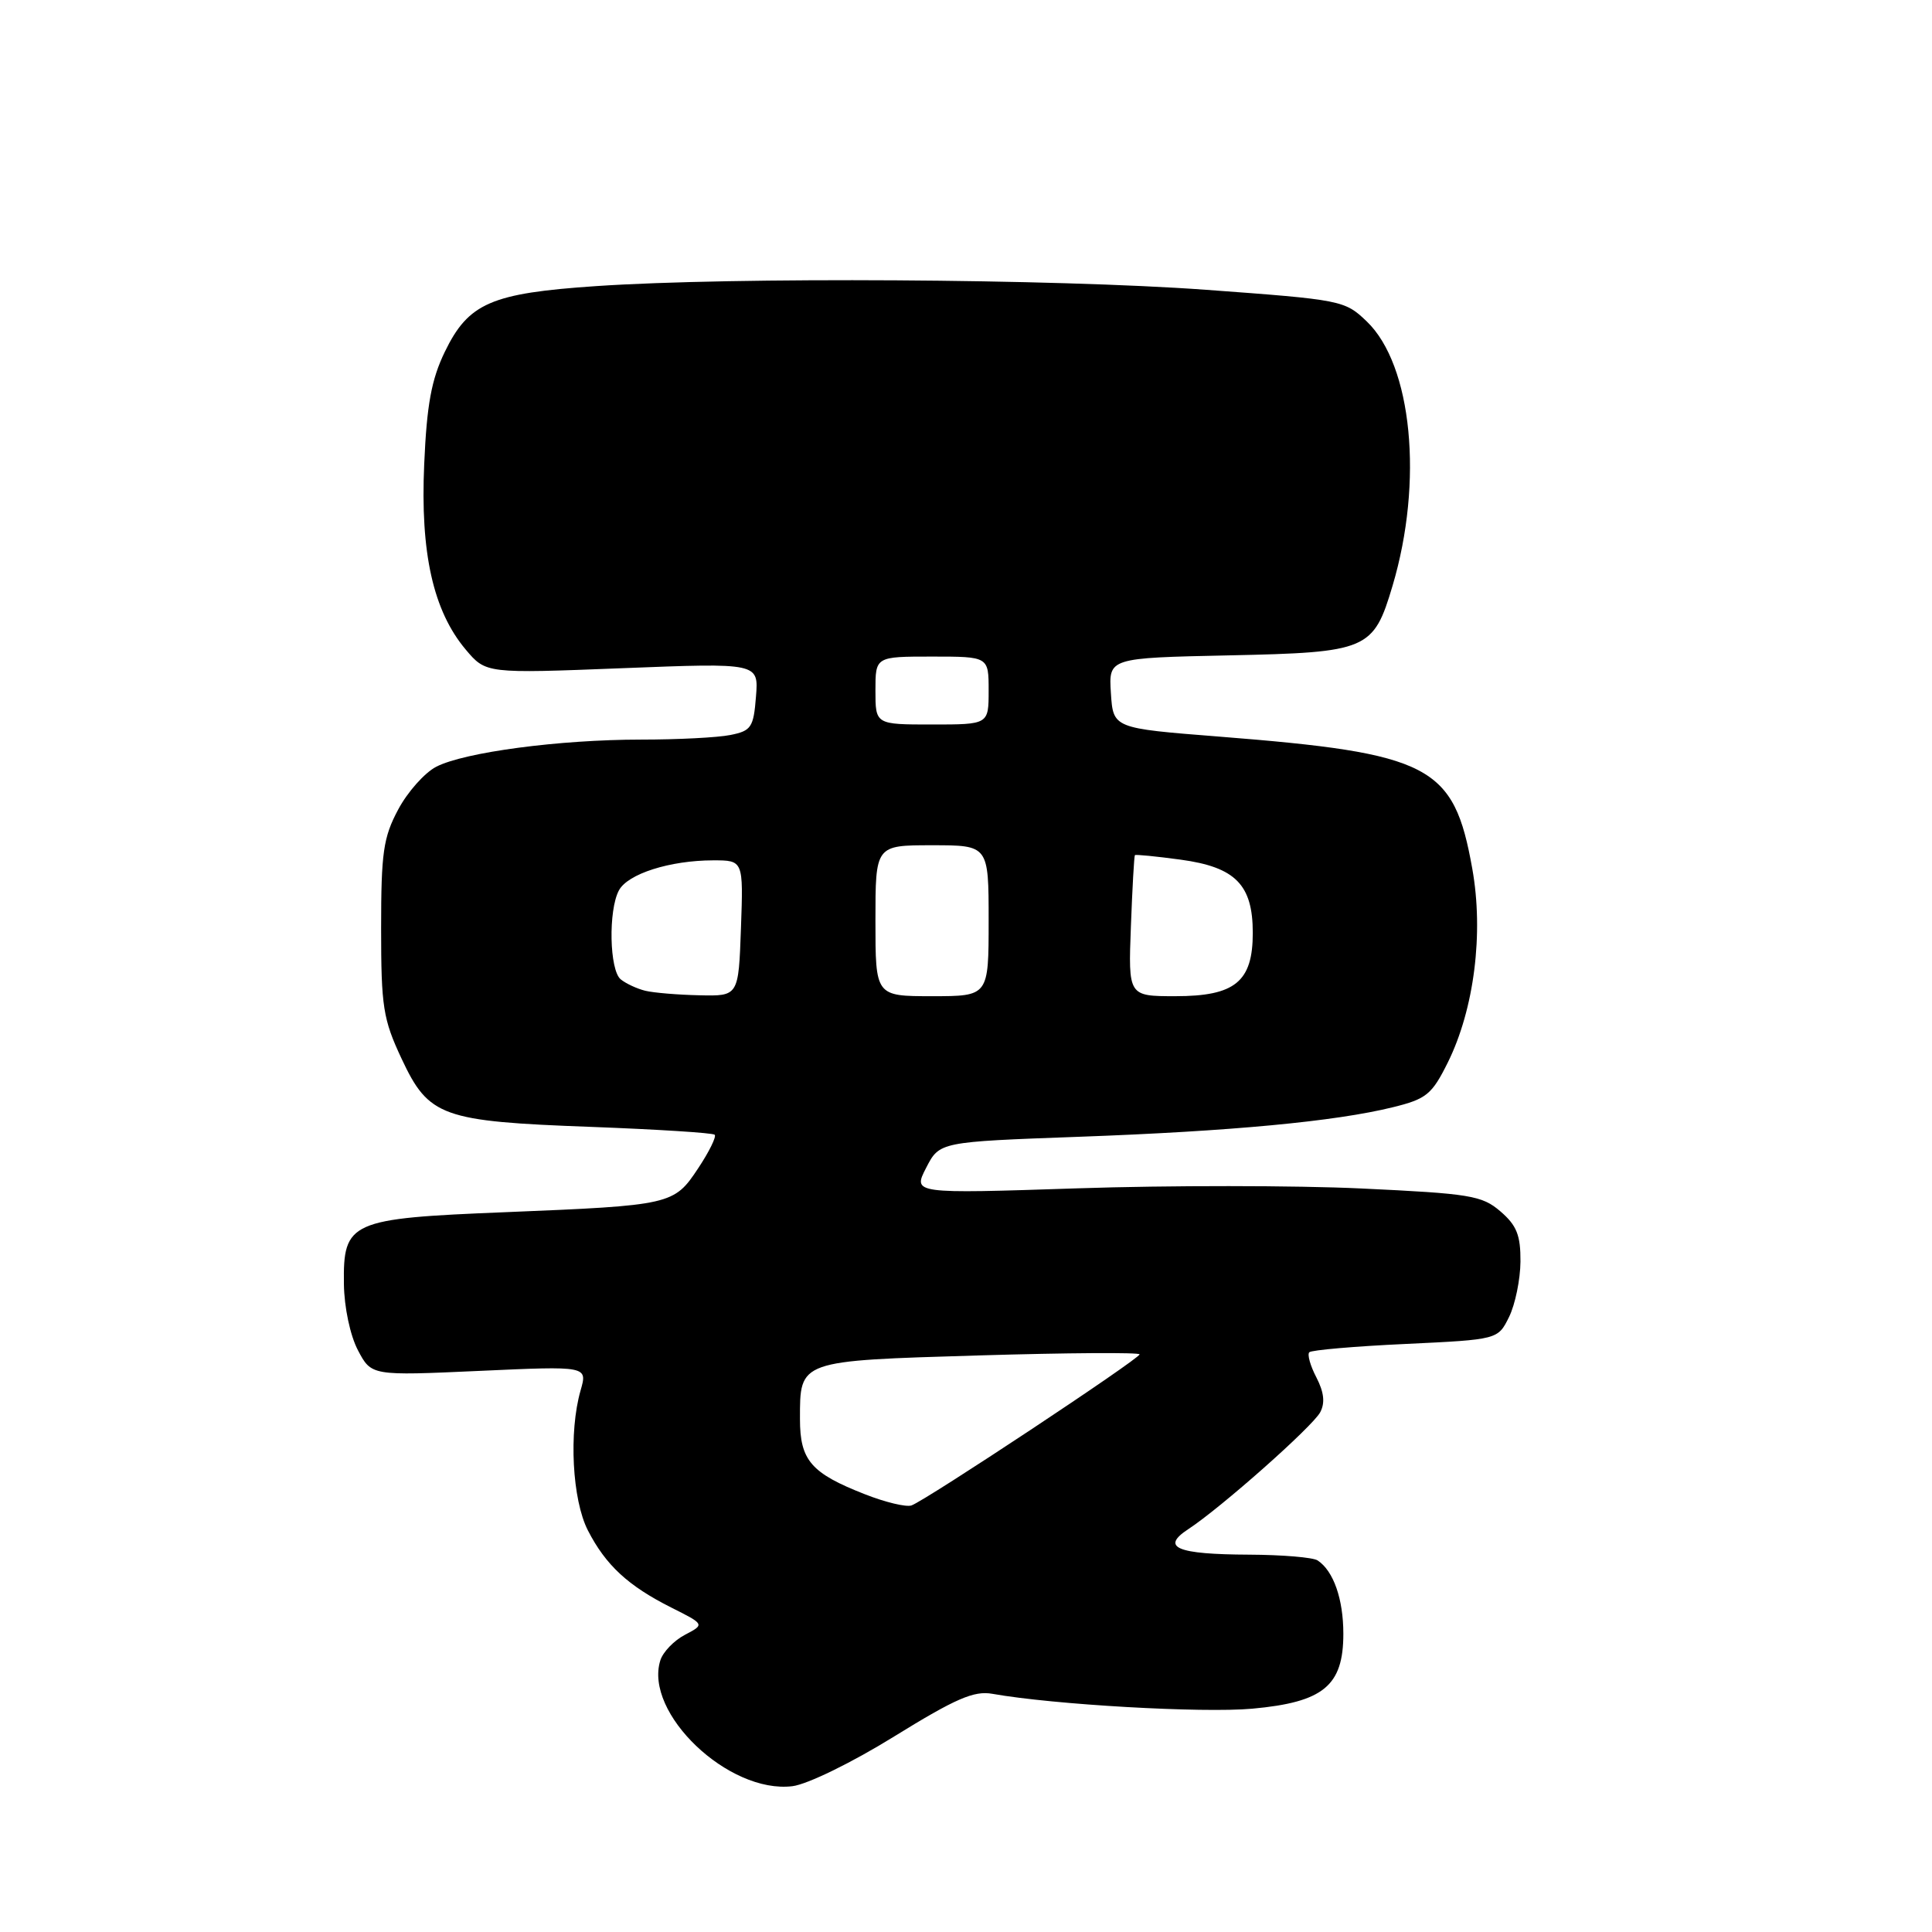 <?xml version="1.0" encoding="UTF-8" standalone="no"?>
<!DOCTYPE svg PUBLIC "-//W3C//DTD SVG 1.1//EN" "http://www.w3.org/Graphics/SVG/1.1/DTD/svg11.dtd" >
<svg xmlns="http://www.w3.org/2000/svg" xmlns:xlink="http://www.w3.org/1999/xlink" version="1.1" viewBox="0 0 256 256">
 <g >
 <path fill="currentColor"
d=" M 118.50 230.08 C 126.63 225.06 129.06 224.00 131.50 224.44 C 139.60 225.88 159.32 227.01 165.93 226.41 C 175.37 225.55 178.00 223.38 178.00 216.48 C 178.00 211.89 176.70 208.16 174.60 206.77 C 174.00 206.36 169.90 206.02 165.50 206.00 C 155.92 205.96 153.75 205.05 157.44 202.63 C 161.78 199.79 173.91 189.04 174.93 187.14 C 175.60 185.89 175.44 184.48 174.43 182.52 C 173.62 180.97 173.20 179.47 173.49 179.18 C 173.78 178.89 179.52 178.39 186.25 178.08 C 198.48 177.50 198.48 177.50 199.96 174.50 C 200.77 172.85 201.45 169.55 201.47 167.16 C 201.49 163.68 200.98 162.38 198.82 160.52 C 196.37 158.41 194.82 158.16 180.38 157.48 C 171.71 157.07 154.79 157.06 142.78 157.46 C 120.95 158.18 120.95 158.18 122.72 154.74 C 124.49 151.30 124.49 151.30 142.95 150.63 C 163.10 149.90 176.94 148.60 184.58 146.71 C 189.01 145.62 189.73 145.03 191.84 140.79 C 195.34 133.72 196.62 123.65 195.08 115.08 C 192.64 101.40 189.60 99.82 161.50 97.60 C 147.50 96.50 147.50 96.50 147.20 91.84 C 146.90 87.18 146.90 87.18 162.85 86.84 C 181.24 86.45 181.99 86.13 184.52 77.62 C 188.63 63.80 187.12 48.36 181.10 42.59 C 178.18 39.79 177.78 39.72 159.81 38.40 C 139.79 36.94 97.18 36.68 79.00 37.91 C 65.07 38.85 62.07 40.15 58.93 46.64 C 57.17 50.28 56.55 53.63 56.21 61.49 C 55.68 73.27 57.40 80.94 61.70 86.06 C 64.39 89.25 64.39 89.25 82.46 88.54 C 100.53 87.83 100.53 87.83 100.17 92.31 C 99.85 96.39 99.54 96.84 96.78 97.39 C 95.11 97.73 89.79 98.00 84.95 98.00 C 74.15 98.00 61.53 99.67 57.80 101.60 C 56.27 102.39 54.00 104.94 52.76 107.27 C 50.79 110.96 50.50 112.97 50.50 123.00 C 50.50 133.42 50.76 135.05 53.21 140.28 C 56.82 147.98 58.52 148.59 78.37 149.32 C 87.10 149.65 94.45 150.11 94.70 150.36 C 94.95 150.61 93.97 152.61 92.52 154.79 C 89.30 159.65 89.00 159.72 66.99 160.62 C 46.34 161.45 45.46 161.84 45.57 170.16 C 45.61 173.22 46.40 176.95 47.42 178.90 C 49.21 182.30 49.21 182.30 63.53 181.65 C 77.86 181.00 77.86 181.00 76.93 184.24 C 75.35 189.76 75.82 198.73 77.90 202.79 C 80.27 207.40 83.22 210.13 88.95 213.01 C 93.39 215.24 93.39 215.24 90.76 216.62 C 89.32 217.37 87.85 218.89 87.50 220.00 C 85.29 226.98 96.54 237.71 105.00 236.68 C 106.97 236.44 112.88 233.56 118.50 230.08 Z  M 114.64 198.01 C 107.47 195.21 106.00 193.51 106.00 188.04 C 106.00 180.22 105.73 180.32 129.75 179.60 C 141.44 179.25 151.00 179.19 151.00 179.46 C 151.00 180.05 122.61 198.85 120.77 199.48 C 120.07 199.72 117.31 199.06 114.64 198.01 Z  M 85.50 131.28 C 84.40 131.01 82.94 130.33 82.25 129.77 C 80.75 128.55 80.59 120.63 82.01 117.98 C 83.18 115.79 88.75 114.01 94.50 114.00 C 98.50 114.00 98.50 114.00 98.18 123.00 C 97.86 132.00 97.86 132.00 92.68 131.88 C 89.83 131.82 86.60 131.55 85.50 131.28 Z  M 116.00 122.00 C 116.00 112.00 116.00 112.00 123.50 112.00 C 131.00 112.00 131.00 112.00 131.00 122.00 C 131.00 132.00 131.00 132.00 123.50 132.00 C 116.00 132.00 116.00 132.00 116.00 122.00 Z  M 149.85 122.75 C 150.04 117.66 150.28 113.41 150.38 113.31 C 150.47 113.20 153.21 113.47 156.45 113.91 C 163.71 114.90 166.00 117.23 166.00 123.61 C 166.00 130.08 163.66 132.00 155.75 132.00 C 149.50 132.00 149.50 132.00 149.85 122.75 Z  M 116.00 91.50 C 116.00 87.00 116.00 87.00 123.50 87.00 C 131.00 87.00 131.00 87.00 131.00 91.50 C 131.00 96.00 131.00 96.00 123.50 96.00 C 116.00 96.00 116.00 96.00 116.00 91.50 Z "/>
</g>
</svg>